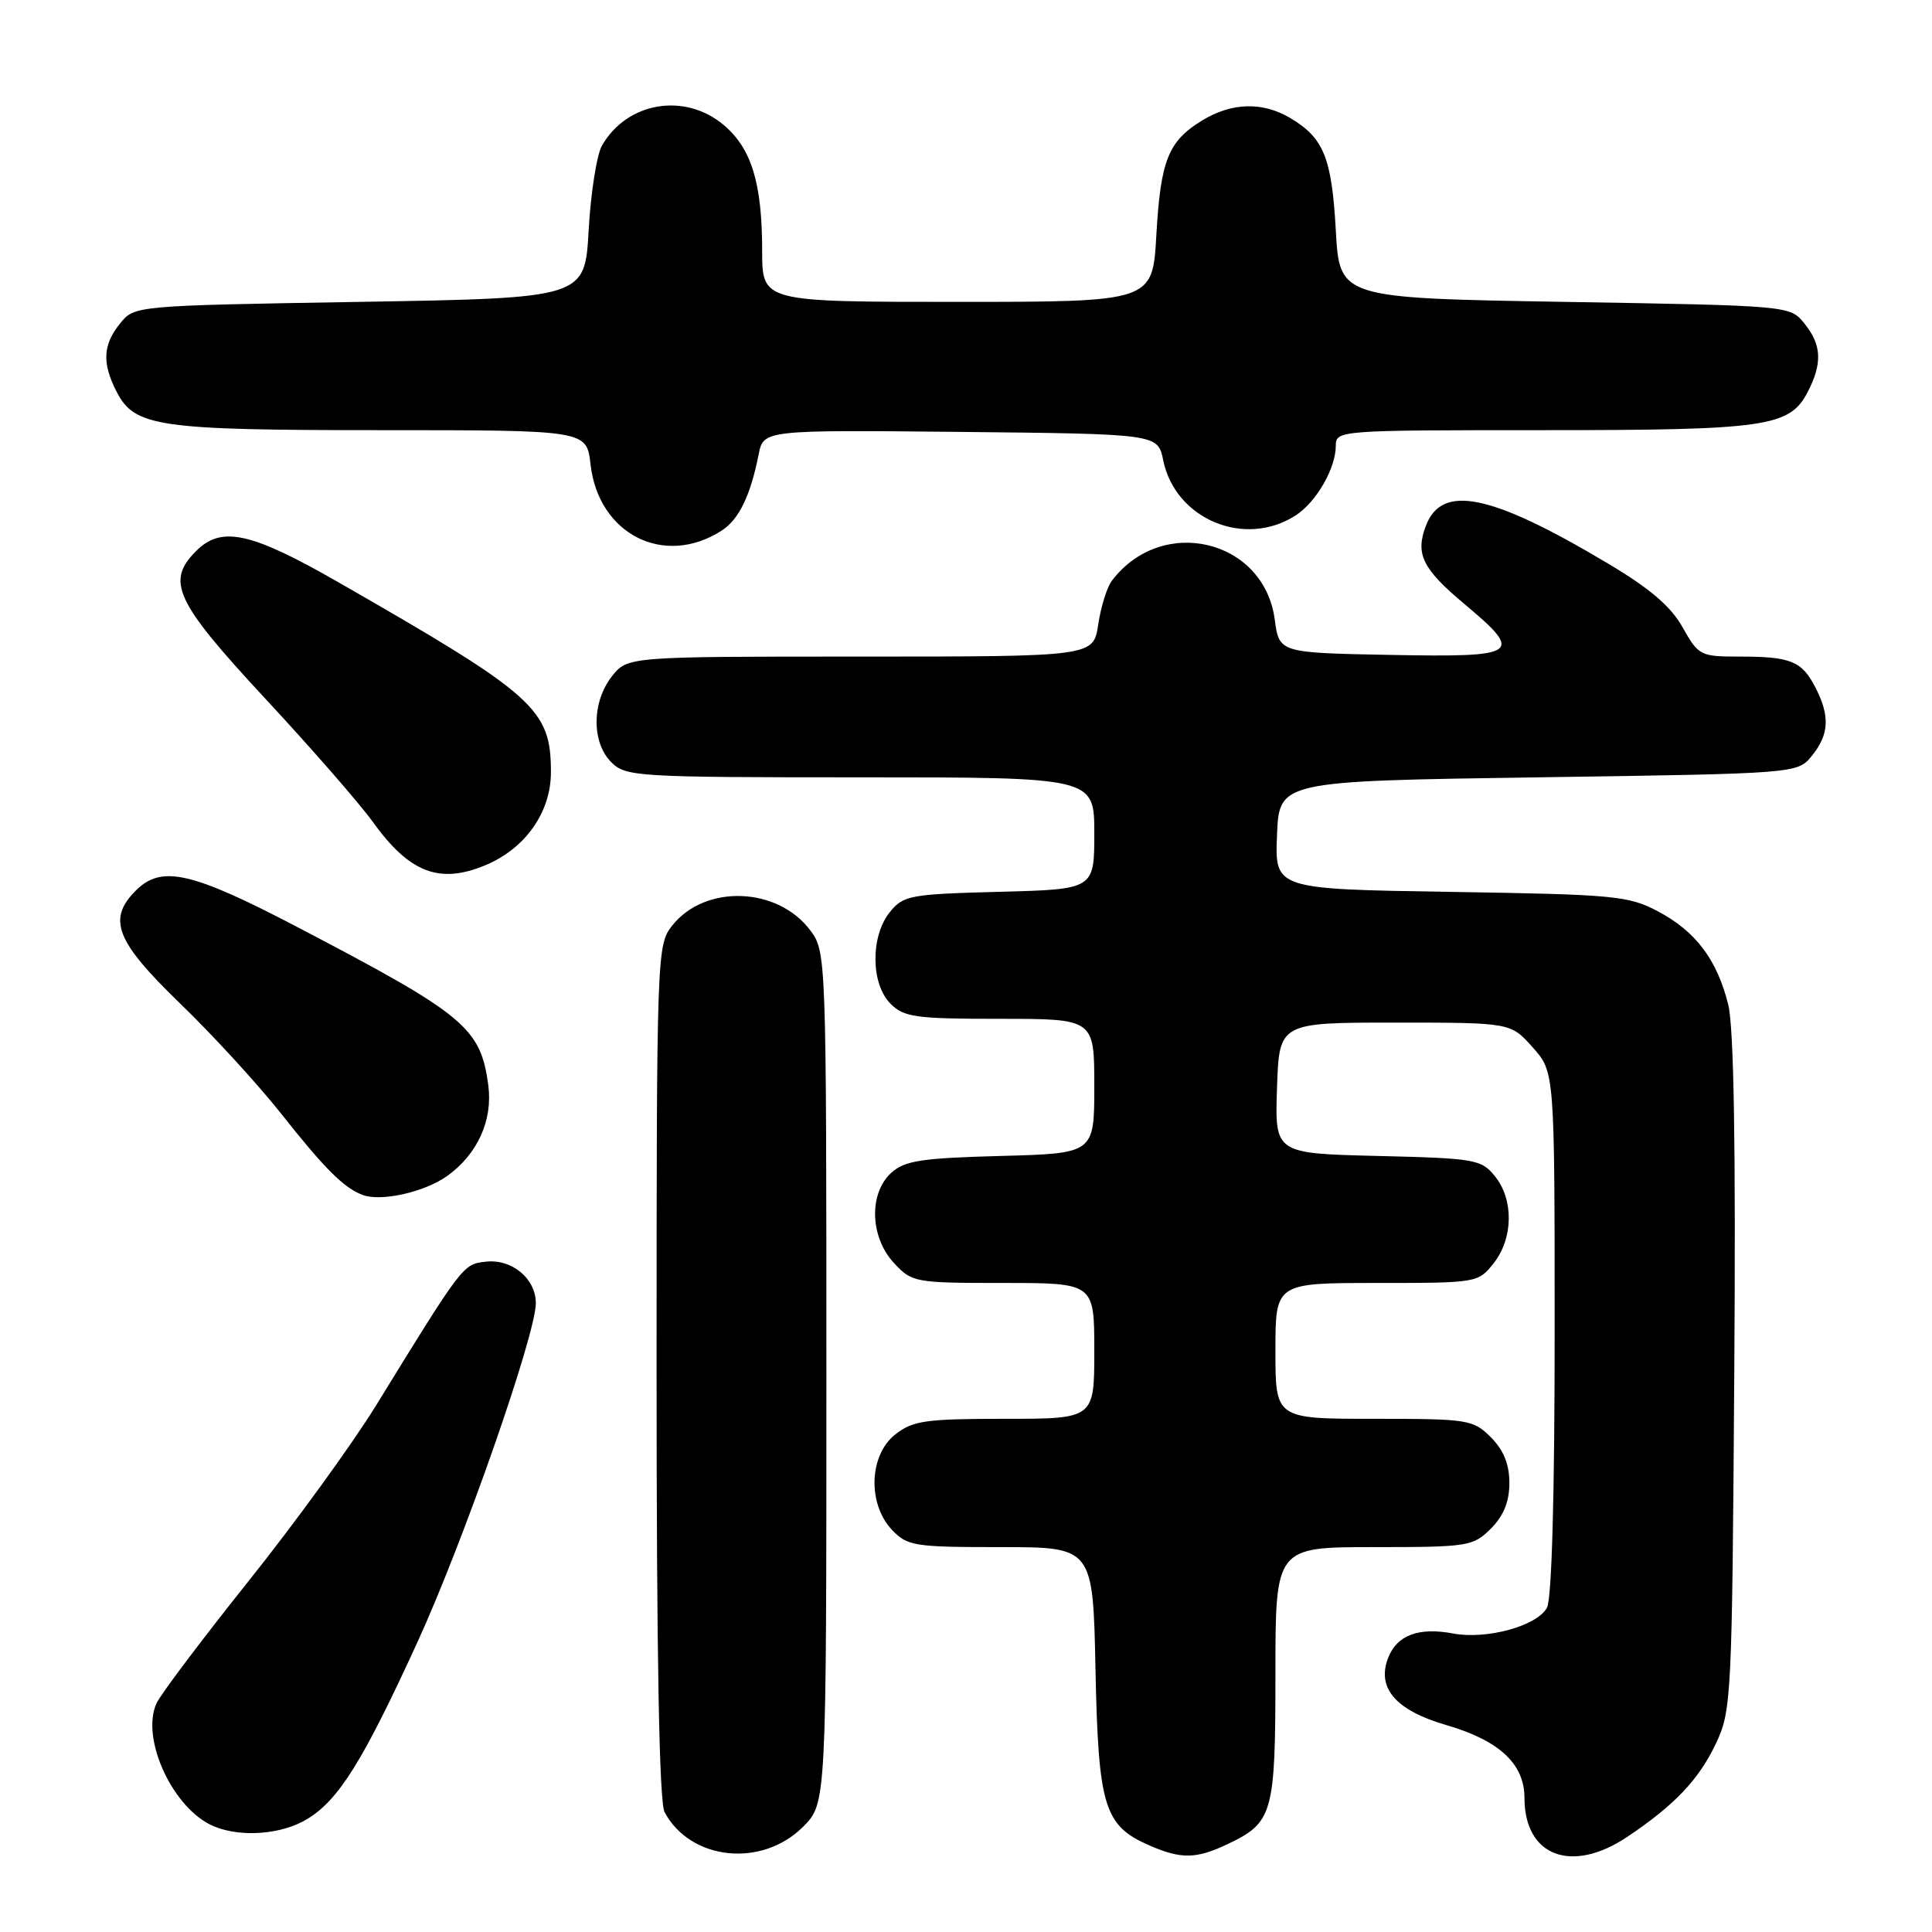 <?xml version="1.0" encoding="UTF-8" standalone="no"?>
<!DOCTYPE svg PUBLIC "-//W3C//DTD SVG 1.1//EN" "http://www.w3.org/Graphics/SVG/1.1/DTD/svg11.dtd" >
<svg xmlns="http://www.w3.org/2000/svg" xmlns:xlink="http://www.w3.org/1999/xlink" version="1.1" viewBox="0 0 256 256">
 <g >
 <path fill="currentColor"
d=" M 106.41 242.06 C 109.50 238.96 109.50 238.96 109.50 182.55 C 109.50 126.86 109.47 126.11 107.40 123.32 C 103.07 117.48 93.40 117.14 89.05 122.67 C 87.04 125.22 87.00 126.37 87.00 181.70 C 87.00 219.67 87.35 238.78 88.06 240.12 C 91.49 246.53 100.94 247.52 106.41 242.06 Z  M 162.63 244.37 C 168.68 241.50 169.00 240.37 169.00 221.78 C 169.00 205.00 169.00 205.00 182.05 205.00 C 194.56 205.00 195.19 204.90 197.55 202.55 C 199.24 200.85 200.00 198.98 200.00 196.50 C 200.00 194.02 199.24 192.15 197.55 190.45 C 195.19 188.10 194.56 188.00 182.05 188.00 C 169.00 188.00 169.00 188.00 169.00 179.00 C 169.00 170.00 169.00 170.00 182.43 170.00 C 195.74 170.00 195.87 169.98 197.93 167.37 C 200.52 164.07 200.59 158.95 198.09 155.86 C 196.28 153.62 195.47 153.48 182.55 153.17 C 168.92 152.84 168.92 152.84 169.21 144.17 C 169.50 135.50 169.50 135.50 184.83 135.50 C 200.17 135.50 200.17 135.50 203.08 138.77 C 206.00 142.03 206.00 142.03 206.00 176.58 C 206.00 198.09 205.62 211.85 204.98 213.03 C 203.69 215.44 197.01 217.28 192.57 216.45 C 187.96 215.58 185.08 216.67 183.92 219.72 C 182.40 223.70 184.97 226.65 191.67 228.59 C 198.67 230.63 202.00 233.73 202.00 238.23 C 202.00 245.96 208.24 248.33 215.61 243.40 C 221.89 239.20 225.12 235.79 227.38 231.00 C 229.43 226.66 229.51 224.93 229.80 182.00 C 230.01 151.70 229.75 136.09 228.99 133.07 C 227.50 127.13 224.68 123.40 219.67 120.75 C 215.78 118.69 213.91 118.52 192.21 118.18 C 168.92 117.81 168.92 117.81 169.21 110.66 C 169.50 103.50 169.50 103.50 203.84 103.00 C 238.18 102.50 238.18 102.50 240.09 100.14 C 242.38 97.31 242.50 94.87 240.54 91.07 C 238.74 87.59 237.29 87.00 230.48 87.00 C 225.31 87.00 225.06 86.87 222.95 83.12 C 221.38 80.32 218.59 77.95 212.95 74.60 C 197.53 65.42 191.06 64.09 188.94 69.66 C 187.51 73.41 188.48 75.38 194.05 80.04 C 201.97 86.68 201.36 87.10 184.25 86.78 C 169.50 86.50 169.50 86.50 168.91 82.09 C 167.49 71.43 153.95 68.21 147.33 76.95 C 146.68 77.80 145.87 80.41 145.52 82.75 C 144.88 87.00 144.88 87.00 114.01 87.00 C 83.15 87.00 83.15 87.00 81.07 89.63 C 78.41 93.03 78.37 98.37 81.00 101.00 C 82.91 102.91 84.33 103.00 114.00 103.00 C 145.00 103.00 145.00 103.00 145.00 110.42 C 145.00 117.84 145.00 117.84 132.41 118.17 C 120.58 118.48 119.70 118.64 117.91 120.86 C 115.33 124.05 115.37 130.37 118.00 133.00 C 119.79 134.79 121.33 135.00 132.50 135.00 C 145.00 135.00 145.00 135.00 145.00 143.92 C 145.00 152.84 145.00 152.84 132.60 153.17 C 122.11 153.45 119.88 153.79 118.10 155.40 C 115.10 158.13 115.27 163.92 118.45 167.35 C 120.84 169.93 121.21 170.00 132.95 170.00 C 145.00 170.00 145.00 170.00 145.00 179.00 C 145.00 188.00 145.00 188.00 133.13 188.00 C 122.65 188.00 120.96 188.24 118.63 190.07 C 115.16 192.80 114.93 199.23 118.17 202.69 C 120.22 204.86 121.09 205.00 132.59 205.00 C 144.83 205.00 144.83 205.00 145.16 221.30 C 145.54 239.44 146.30 241.92 152.33 244.54 C 156.51 246.36 158.50 246.33 162.63 244.37 Z  M 40.71 241.03 C 44.90 238.48 48.09 233.36 55.31 217.60 C 61.42 204.27 71.00 176.83 71.00 172.67 C 71.00 169.41 67.81 166.78 64.35 167.18 C 61.34 167.52 61.34 167.52 49.81 186.26 C 46.68 191.34 39.09 201.80 32.94 209.50 C 26.79 217.20 21.31 224.48 20.75 225.67 C 18.57 230.40 22.99 239.84 28.42 242.03 C 32.04 243.50 37.39 243.06 40.71 241.03 Z  M 59.23 155.84 C 63.27 152.96 65.32 148.44 64.70 143.80 C 63.68 136.17 61.62 134.46 39.57 122.93 C 25.38 115.50 21.41 114.59 18.00 118.00 C 14.20 121.80 15.33 124.71 23.83 132.93 C 28.14 137.09 34.15 143.65 37.20 147.50 C 43.00 154.84 45.51 157.35 48.00 158.32 C 50.43 159.27 56.21 157.98 59.23 155.84 Z  M 64.33 114.64 C 69.62 112.43 73.00 107.62 73.00 102.33 C 73.00 93.94 70.97 92.13 44.80 77.13 C 33.25 70.51 29.35 69.65 26.00 73.00 C 21.96 77.04 23.19 79.68 35.11 92.53 C 41.23 99.11 47.63 106.45 49.35 108.84 C 54.25 115.66 58.21 117.19 64.33 114.64 Z  M 95.65 70.29 C 97.91 68.83 99.45 65.66 100.52 60.23 C 101.17 56.97 101.17 56.97 127.29 57.23 C 153.42 57.50 153.42 57.50 154.13 60.99 C 155.74 68.84 165.00 72.67 171.73 68.26 C 174.46 66.47 177.00 62.03 177.00 59.05 C 177.00 57.03 177.45 57.00 204.35 57.00 C 234.06 57.00 237.14 56.56 239.53 51.94 C 241.50 48.13 241.38 45.69 239.09 42.86 C 237.18 40.50 237.18 40.50 207.34 40.00 C 177.50 39.50 177.50 39.50 177.00 30.50 C 176.46 20.87 175.40 18.26 170.93 15.62 C 167.28 13.46 163.20 13.58 159.31 15.95 C 154.79 18.71 153.79 21.20 153.22 31.19 C 152.72 40.00 152.72 40.00 126.86 40.00 C 101.00 40.00 101.00 40.00 100.99 33.25 C 100.99 24.27 99.58 19.66 95.89 16.56 C 90.72 12.21 83.07 13.51 79.76 19.30 C 79.07 20.51 78.28 25.55 78.00 30.50 C 77.50 39.50 77.50 39.50 47.66 40.00 C 17.82 40.50 17.82 40.50 15.91 42.86 C 13.62 45.69 13.50 48.13 15.47 51.94 C 17.86 56.55 20.94 57.00 50.52 57.00 C 77.74 57.00 77.74 57.00 78.25 61.54 C 79.30 70.82 88.04 75.22 95.65 70.29 Z "/>
</g>
</svg>